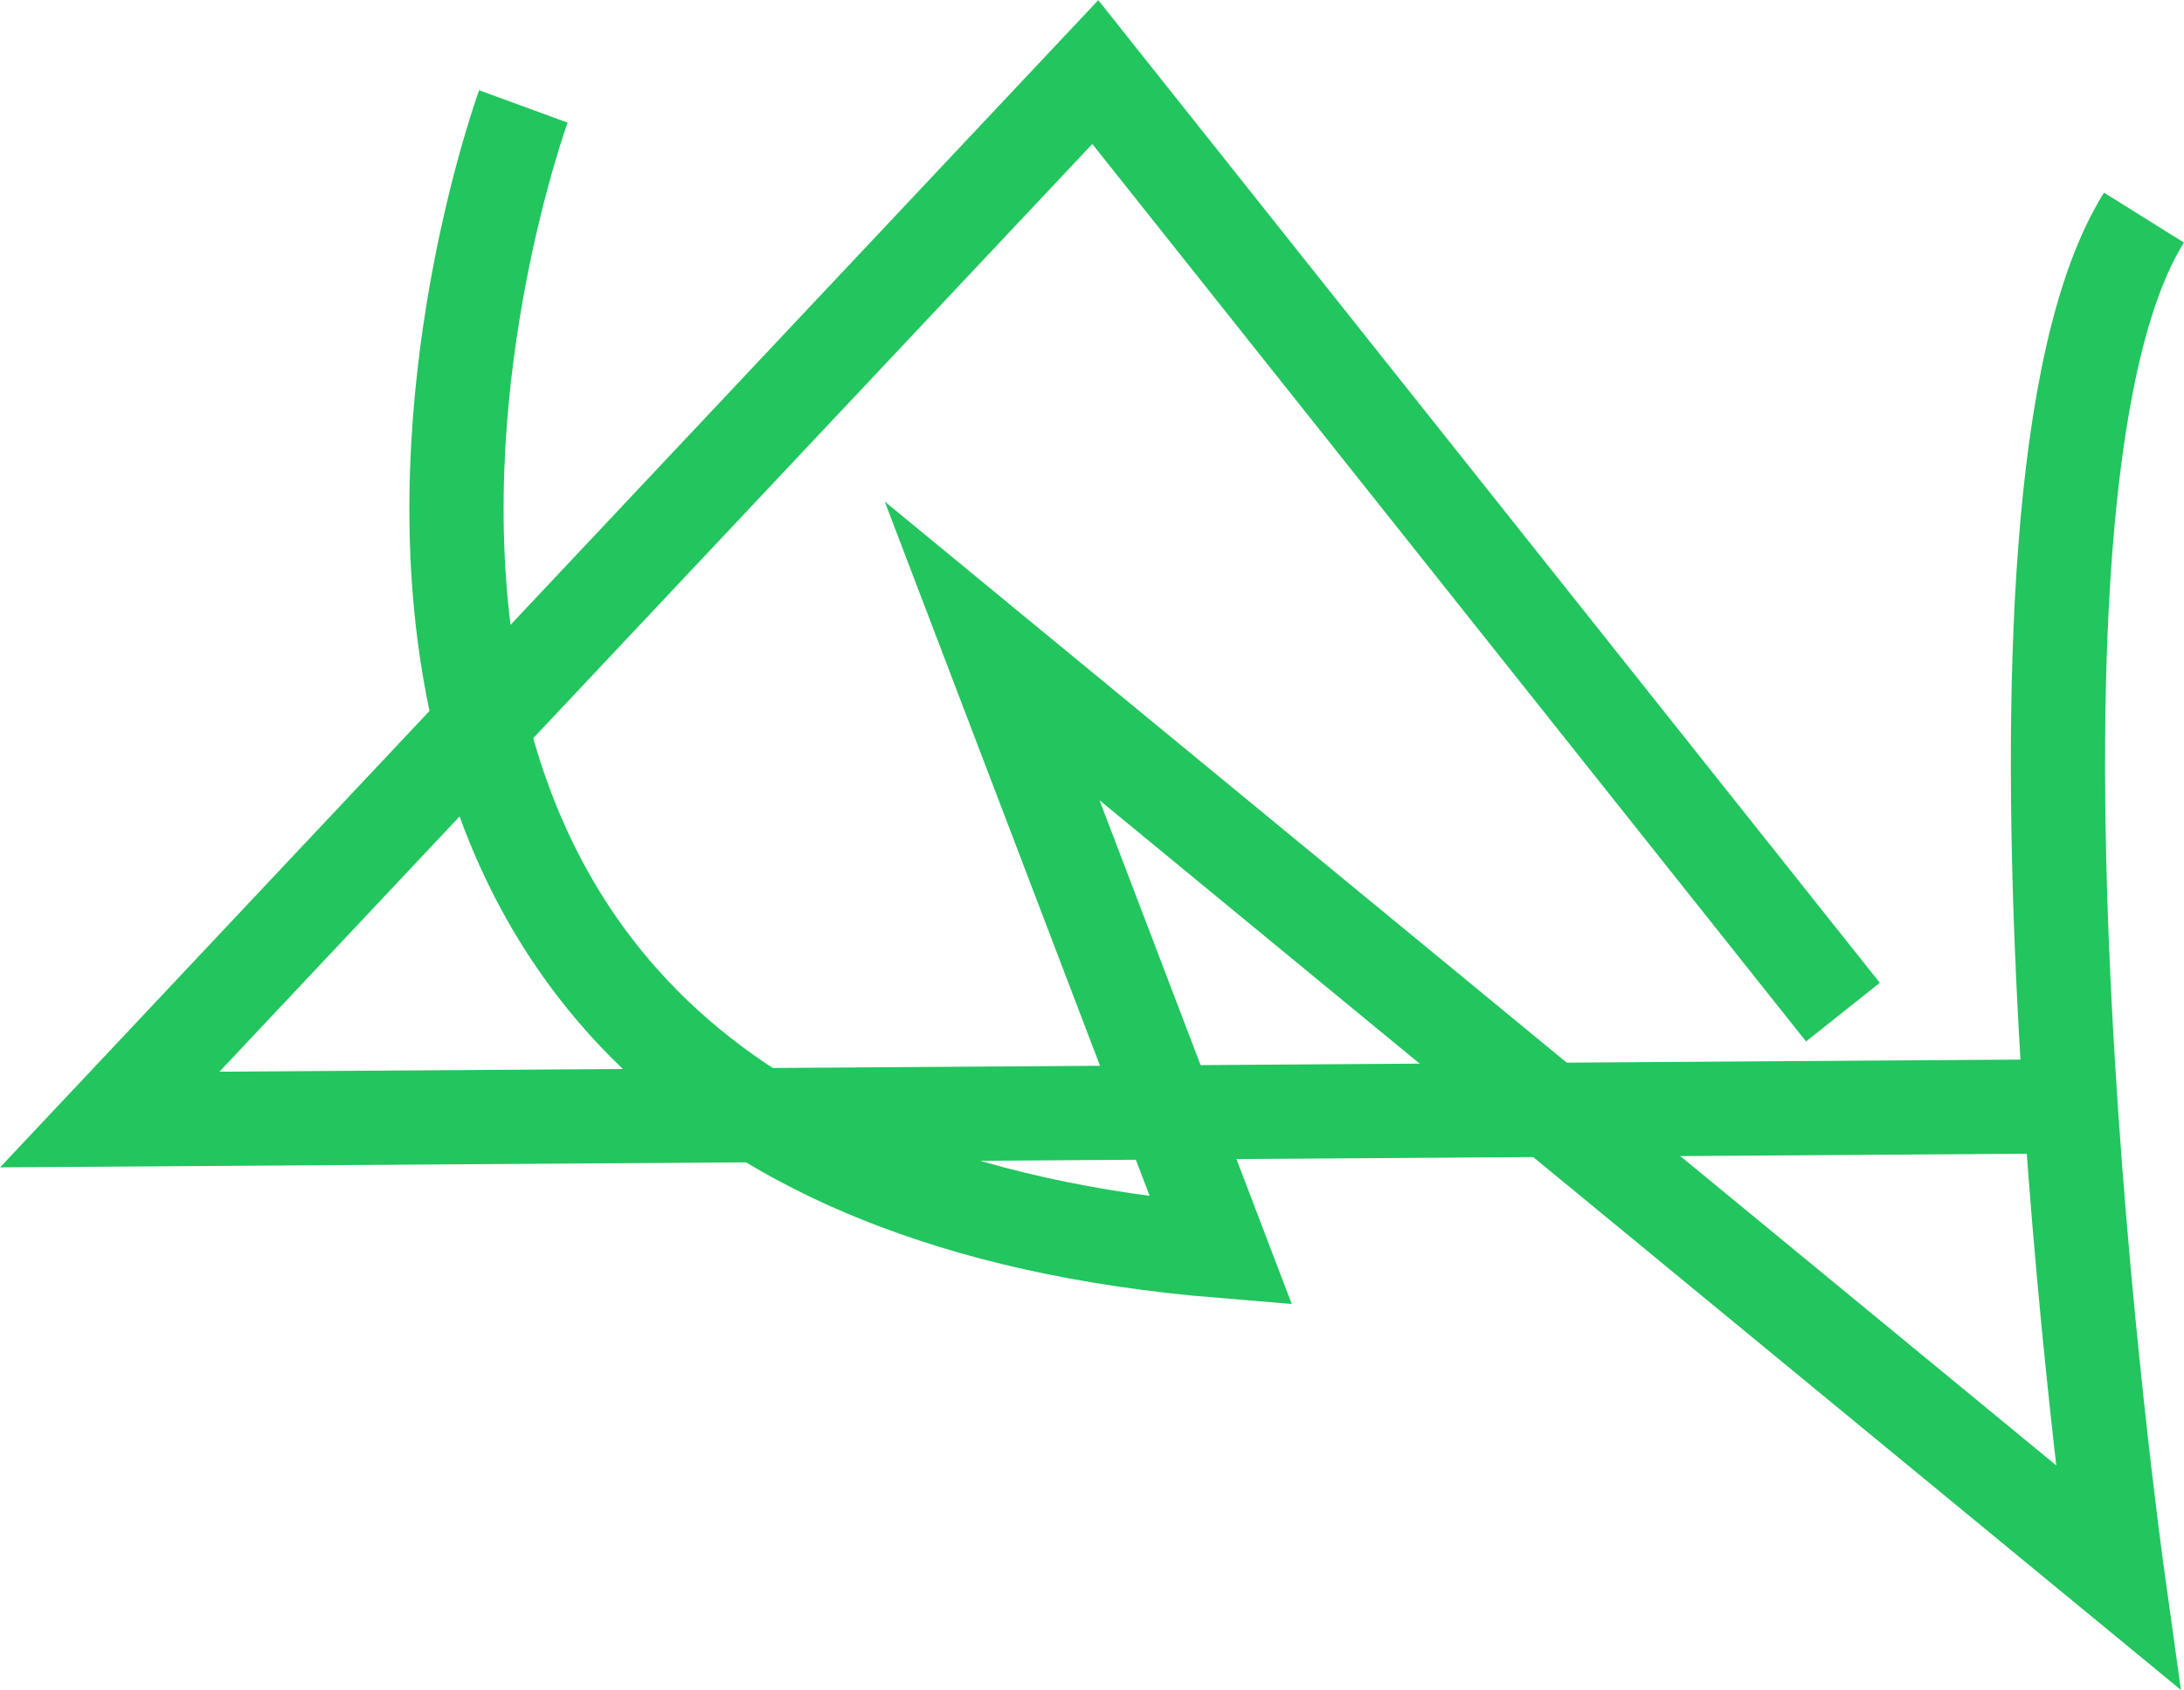 <?xml version="1.0" encoding="UTF-8"?>
<svg id="Camada_2" data-name="Camada 2" xmlns="http://www.w3.org/2000/svg" viewBox="0 0 46.36 35.89">
  <defs>
    <style>
      .cls-1 {
        fill: none;
        stroke: #22c55e;
        stroke-miterlimit: 10;
        stroke-width: 2px;
      }
    </style>
  </defs>
  <g id="Camada_1-2" data-name="Camada 1">
    <g>
      <path class="cls-1" d="m11.11,2.26S2.91,24.66,25.92,26.56l-4.86-12.74,23.89,19.66s-3.19-22.86.56-28.86"/>
      <polyline class="cls-1" points="39.12 21.49 23.25 1.53 2.33 23.77 43.95 23.49"/>
    </g>
  </g>
</svg>